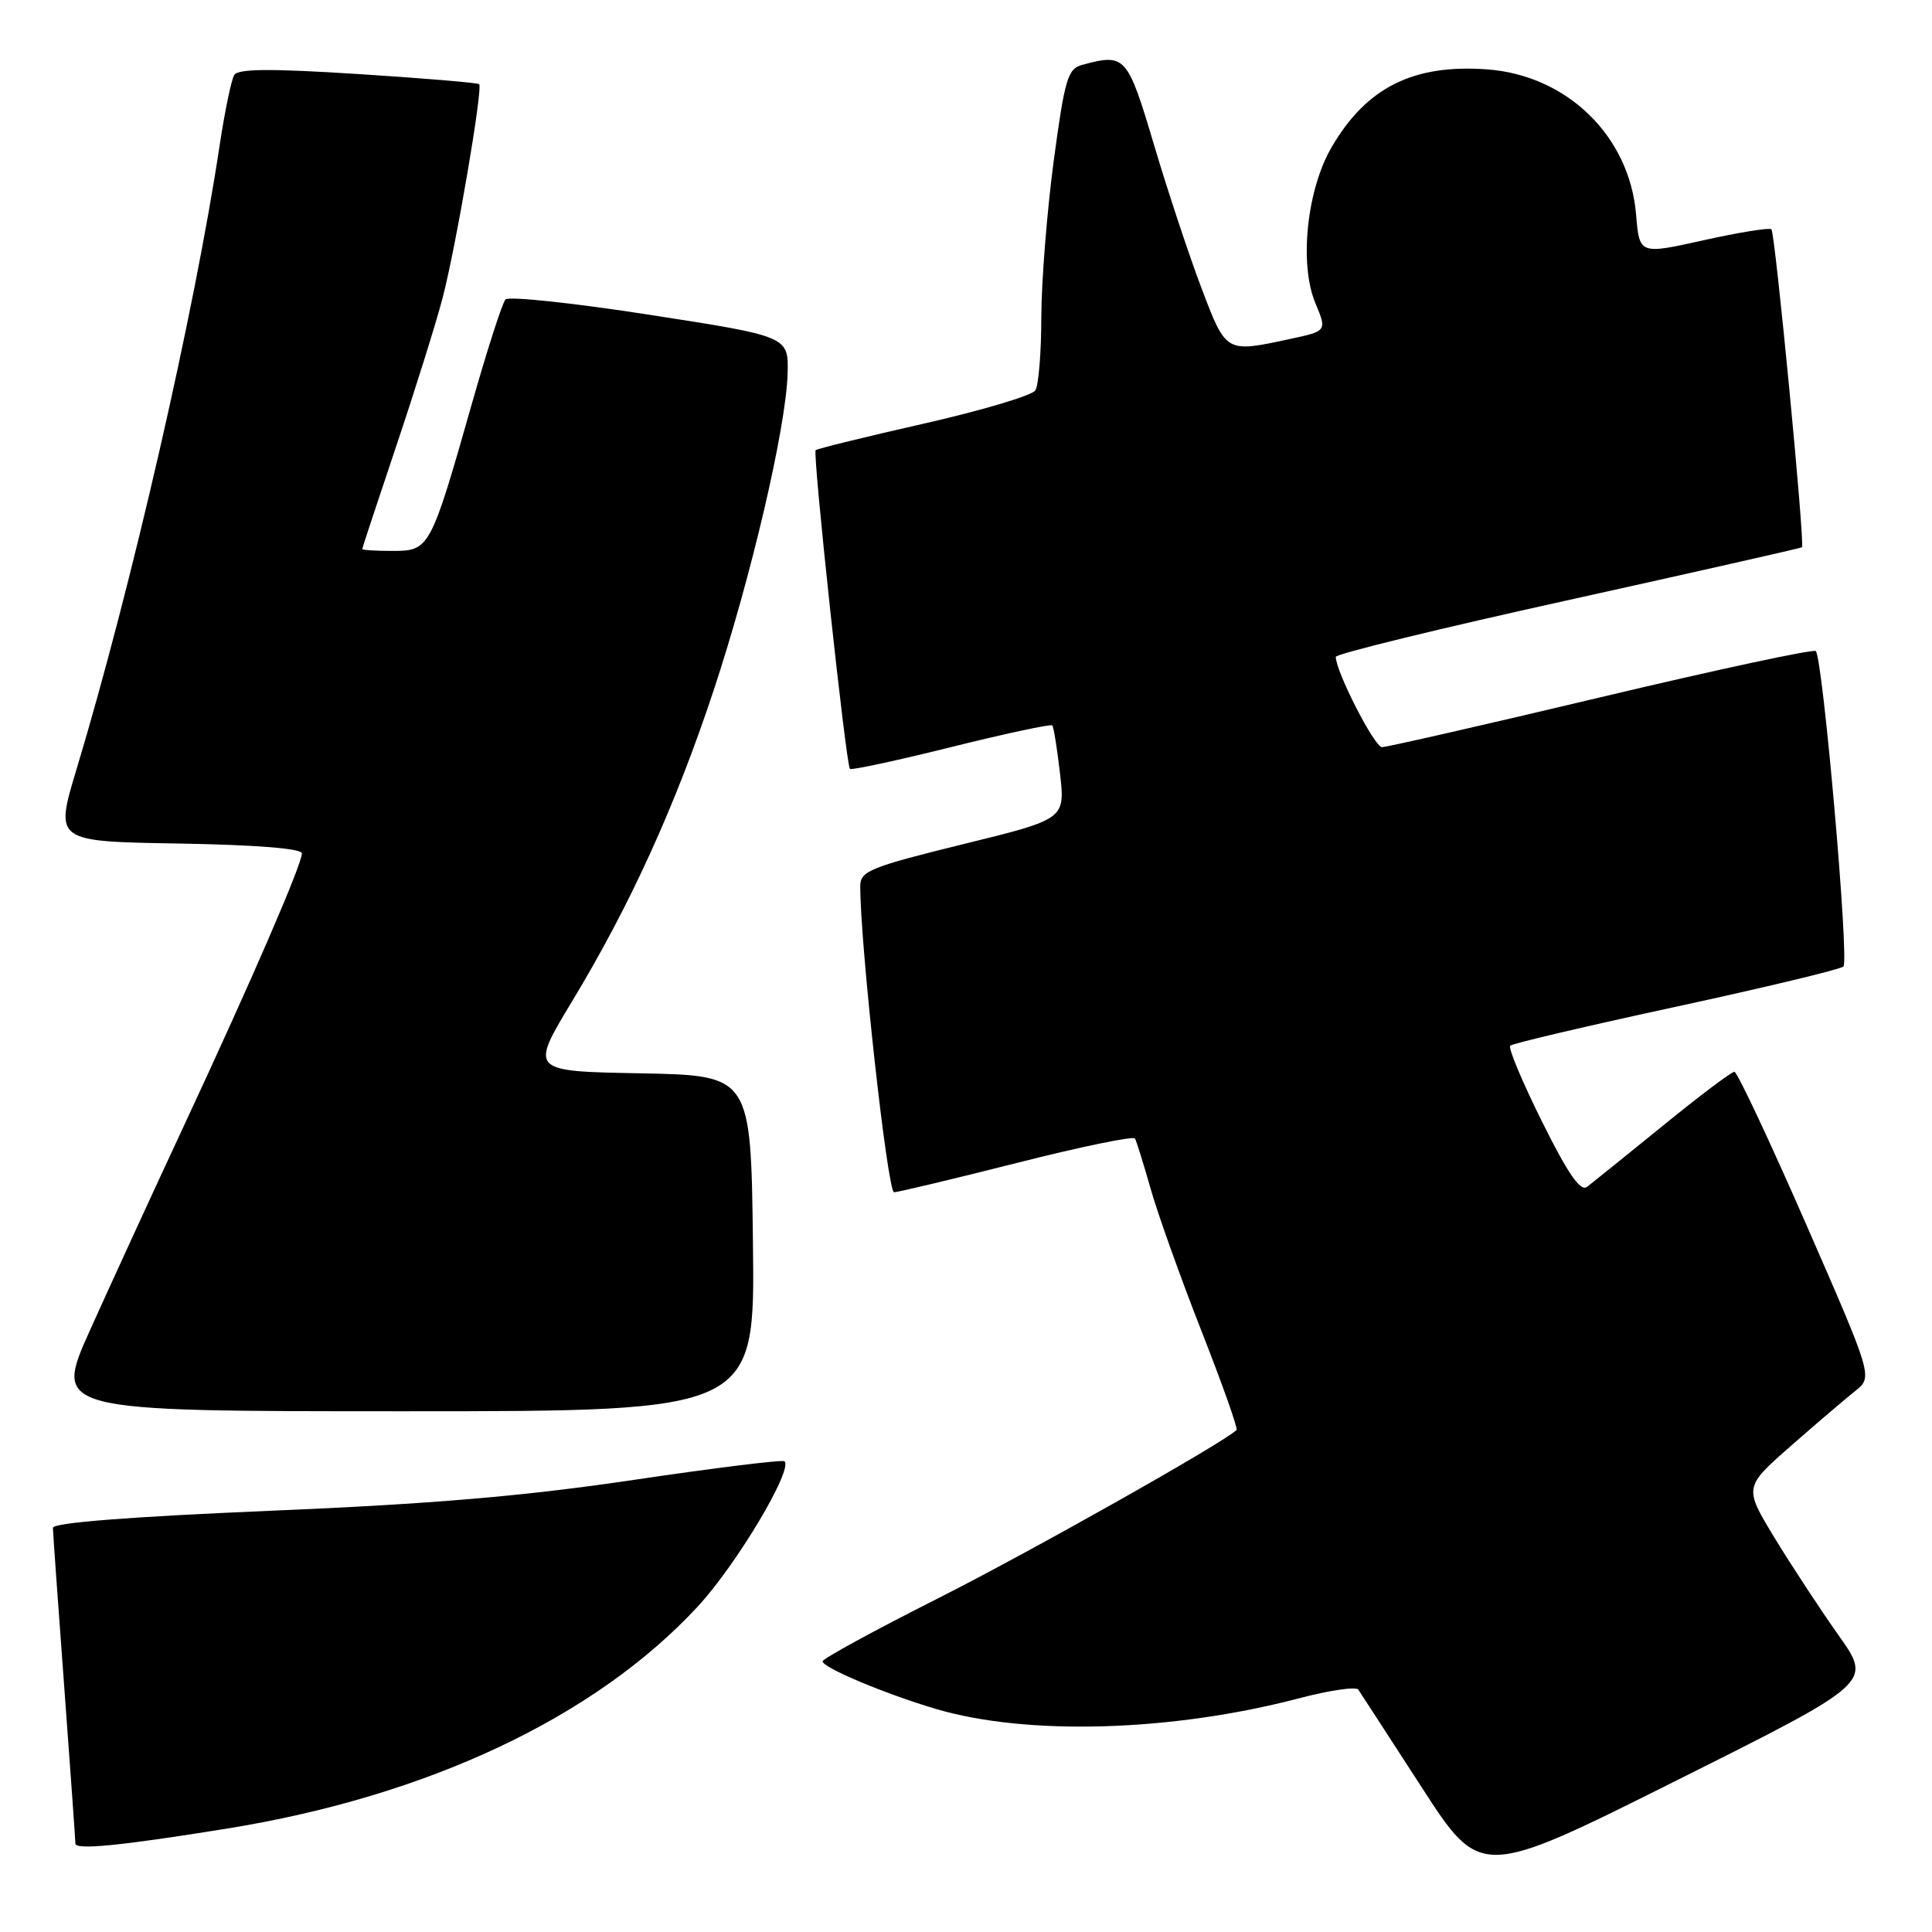 <?xml version="1.0" encoding="UTF-8" standalone="no"?>
<!DOCTYPE svg PUBLIC "-//W3C//DTD SVG 1.1//EN" "http://www.w3.org/Graphics/SVG/1.1/DTD/svg11.dtd" >
<svg xmlns="http://www.w3.org/2000/svg" xmlns:xlink="http://www.w3.org/1999/xlink" version="1.1" viewBox="0 0 256 256">
 <g >
 <path fill="currentColor"
d=" M 243.65 216.73 C 241.22 213.30 237.40 207.48 235.15 203.79 C 231.07 197.07 231.07 197.07 237.28 191.61 C 240.70 188.61 244.55 185.33 245.83 184.31 C 248.16 182.45 248.16 182.45 239.33 162.24 C 234.47 151.13 230.19 142.03 229.82 142.02 C 229.44 142.01 225.16 145.23 220.32 149.18 C 215.47 153.12 210.95 156.76 210.29 157.27 C 209.41 157.93 207.76 155.53 204.33 148.63 C 201.72 143.38 199.82 138.85 200.11 138.56 C 200.39 138.27 210.27 135.95 222.06 133.40 C 233.85 130.85 243.84 128.45 244.26 128.07 C 245.06 127.35 241.54 87.21 240.60 86.27 C 240.31 85.98 227.52 88.72 212.17 92.37 C 196.83 96.02 183.76 99.00 183.12 99.00 C 182.13 99.00 177.00 88.99 177.00 87.04 C 177.00 86.64 190.84 83.26 207.75 79.53 C 224.66 75.79 238.62 72.63 238.77 72.52 C 239.19 72.17 235.22 30.89 234.72 30.38 C 234.47 30.14 230.43 30.79 225.75 31.83 C 217.23 33.73 217.23 33.73 216.79 28.43 C 215.92 18.02 207.64 9.96 197.02 9.19 C 187.27 8.49 181.09 11.57 176.47 19.46 C 173.16 25.11 172.12 34.98 174.30 40.18 C 175.84 43.87 175.84 43.87 170.87 44.93 C 162.41 46.75 162.48 46.79 159.23 38.25 C 157.61 33.99 154.77 25.44 152.93 19.25 C 149.38 7.33 149.13 7.05 143.38 8.60 C 141.48 9.11 141.08 10.48 139.62 21.33 C 138.73 28.03 137.99 37.33 137.98 42.00 C 137.98 46.67 137.62 51.05 137.19 51.73 C 136.76 52.40 130.13 54.38 122.46 56.12 C 114.78 57.86 108.31 59.45 108.08 59.65 C 107.65 60.02 112.08 101.19 112.62 101.88 C 112.79 102.08 118.81 100.79 126.00 99.00 C 133.19 97.21 139.24 95.92 139.43 96.12 C 139.62 96.33 140.08 99.21 140.46 102.52 C 141.14 108.54 141.14 108.54 127.57 111.87 C 115.41 114.86 114.00 115.43 113.99 117.35 C 113.94 124.81 117.60 158.00 118.47 157.98 C 119.04 157.96 126.37 156.21 134.76 154.09 C 143.15 151.96 150.18 150.51 150.39 150.86 C 150.59 151.21 151.52 154.20 152.46 157.50 C 153.39 160.80 156.42 169.27 159.18 176.31 C 161.95 183.36 164.05 189.28 163.85 189.48 C 162.18 191.15 136.44 205.66 124.25 211.81 C 115.87 216.04 109.01 219.78 109.00 220.13 C 109.00 220.97 117.21 224.42 124.00 226.44 C 136.09 230.02 155.28 229.46 172.14 225.03 C 176.16 223.97 179.69 223.46 179.98 223.88 C 180.26 224.30 184.03 230.10 188.35 236.78 C 196.19 248.91 196.19 248.91 222.13 235.93 C 248.07 222.96 248.07 222.96 243.65 216.73 Z  M 30.00 242.31 C 56.66 238.02 78.87 227.55 92.45 212.88 C 97.57 207.35 105.10 194.74 103.95 193.63 C 103.70 193.39 94.72 194.50 84.00 196.09 C 69.42 198.25 57.24 199.29 35.75 200.19 C 17.10 200.98 7.00 201.77 7.01 202.45 C 7.02 203.03 7.69 212.50 8.51 223.50 C 9.32 234.50 9.99 243.85 9.99 244.28 C 10.00 245.16 15.92 244.58 30.00 242.31 Z  M 99.77 164.75 C 99.50 142.50 99.50 142.50 84.86 142.22 C 70.21 141.95 70.21 141.95 75.78 132.72 C 83.50 119.95 89.48 106.81 94.55 91.51 C 99.54 76.45 104.15 56.70 104.36 49.53 C 104.50 44.57 104.50 44.57 86.12 41.72 C 76.01 40.15 67.40 39.23 66.98 39.68 C 66.56 40.13 64.56 46.33 62.54 53.45 C 57.06 72.72 56.91 73.00 52.05 73.00 C 49.82 73.00 48.00 72.89 48.00 72.75 C 48.00 72.61 50.05 66.42 52.54 59.00 C 55.03 51.58 57.78 42.80 58.64 39.50 C 60.41 32.76 64.01 11.69 63.49 11.15 C 63.30 10.97 56.08 10.36 47.44 9.81 C 35.85 9.07 31.55 9.10 31.04 9.94 C 30.65 10.57 29.78 14.77 29.10 19.29 C 25.76 41.42 17.44 77.71 10.12 102.00 C 7.26 111.50 7.26 111.50 23.63 111.77 C 33.98 111.95 40.00 112.43 40.00 113.08 C 40.00 114.54 33.40 129.78 24.45 149.00 C 20.22 158.07 14.59 170.34 11.93 176.25 C 7.10 187.00 7.10 187.00 53.57 187.00 C 100.04 187.00 100.04 187.00 99.77 164.75 Z "/>
</g>
</svg>